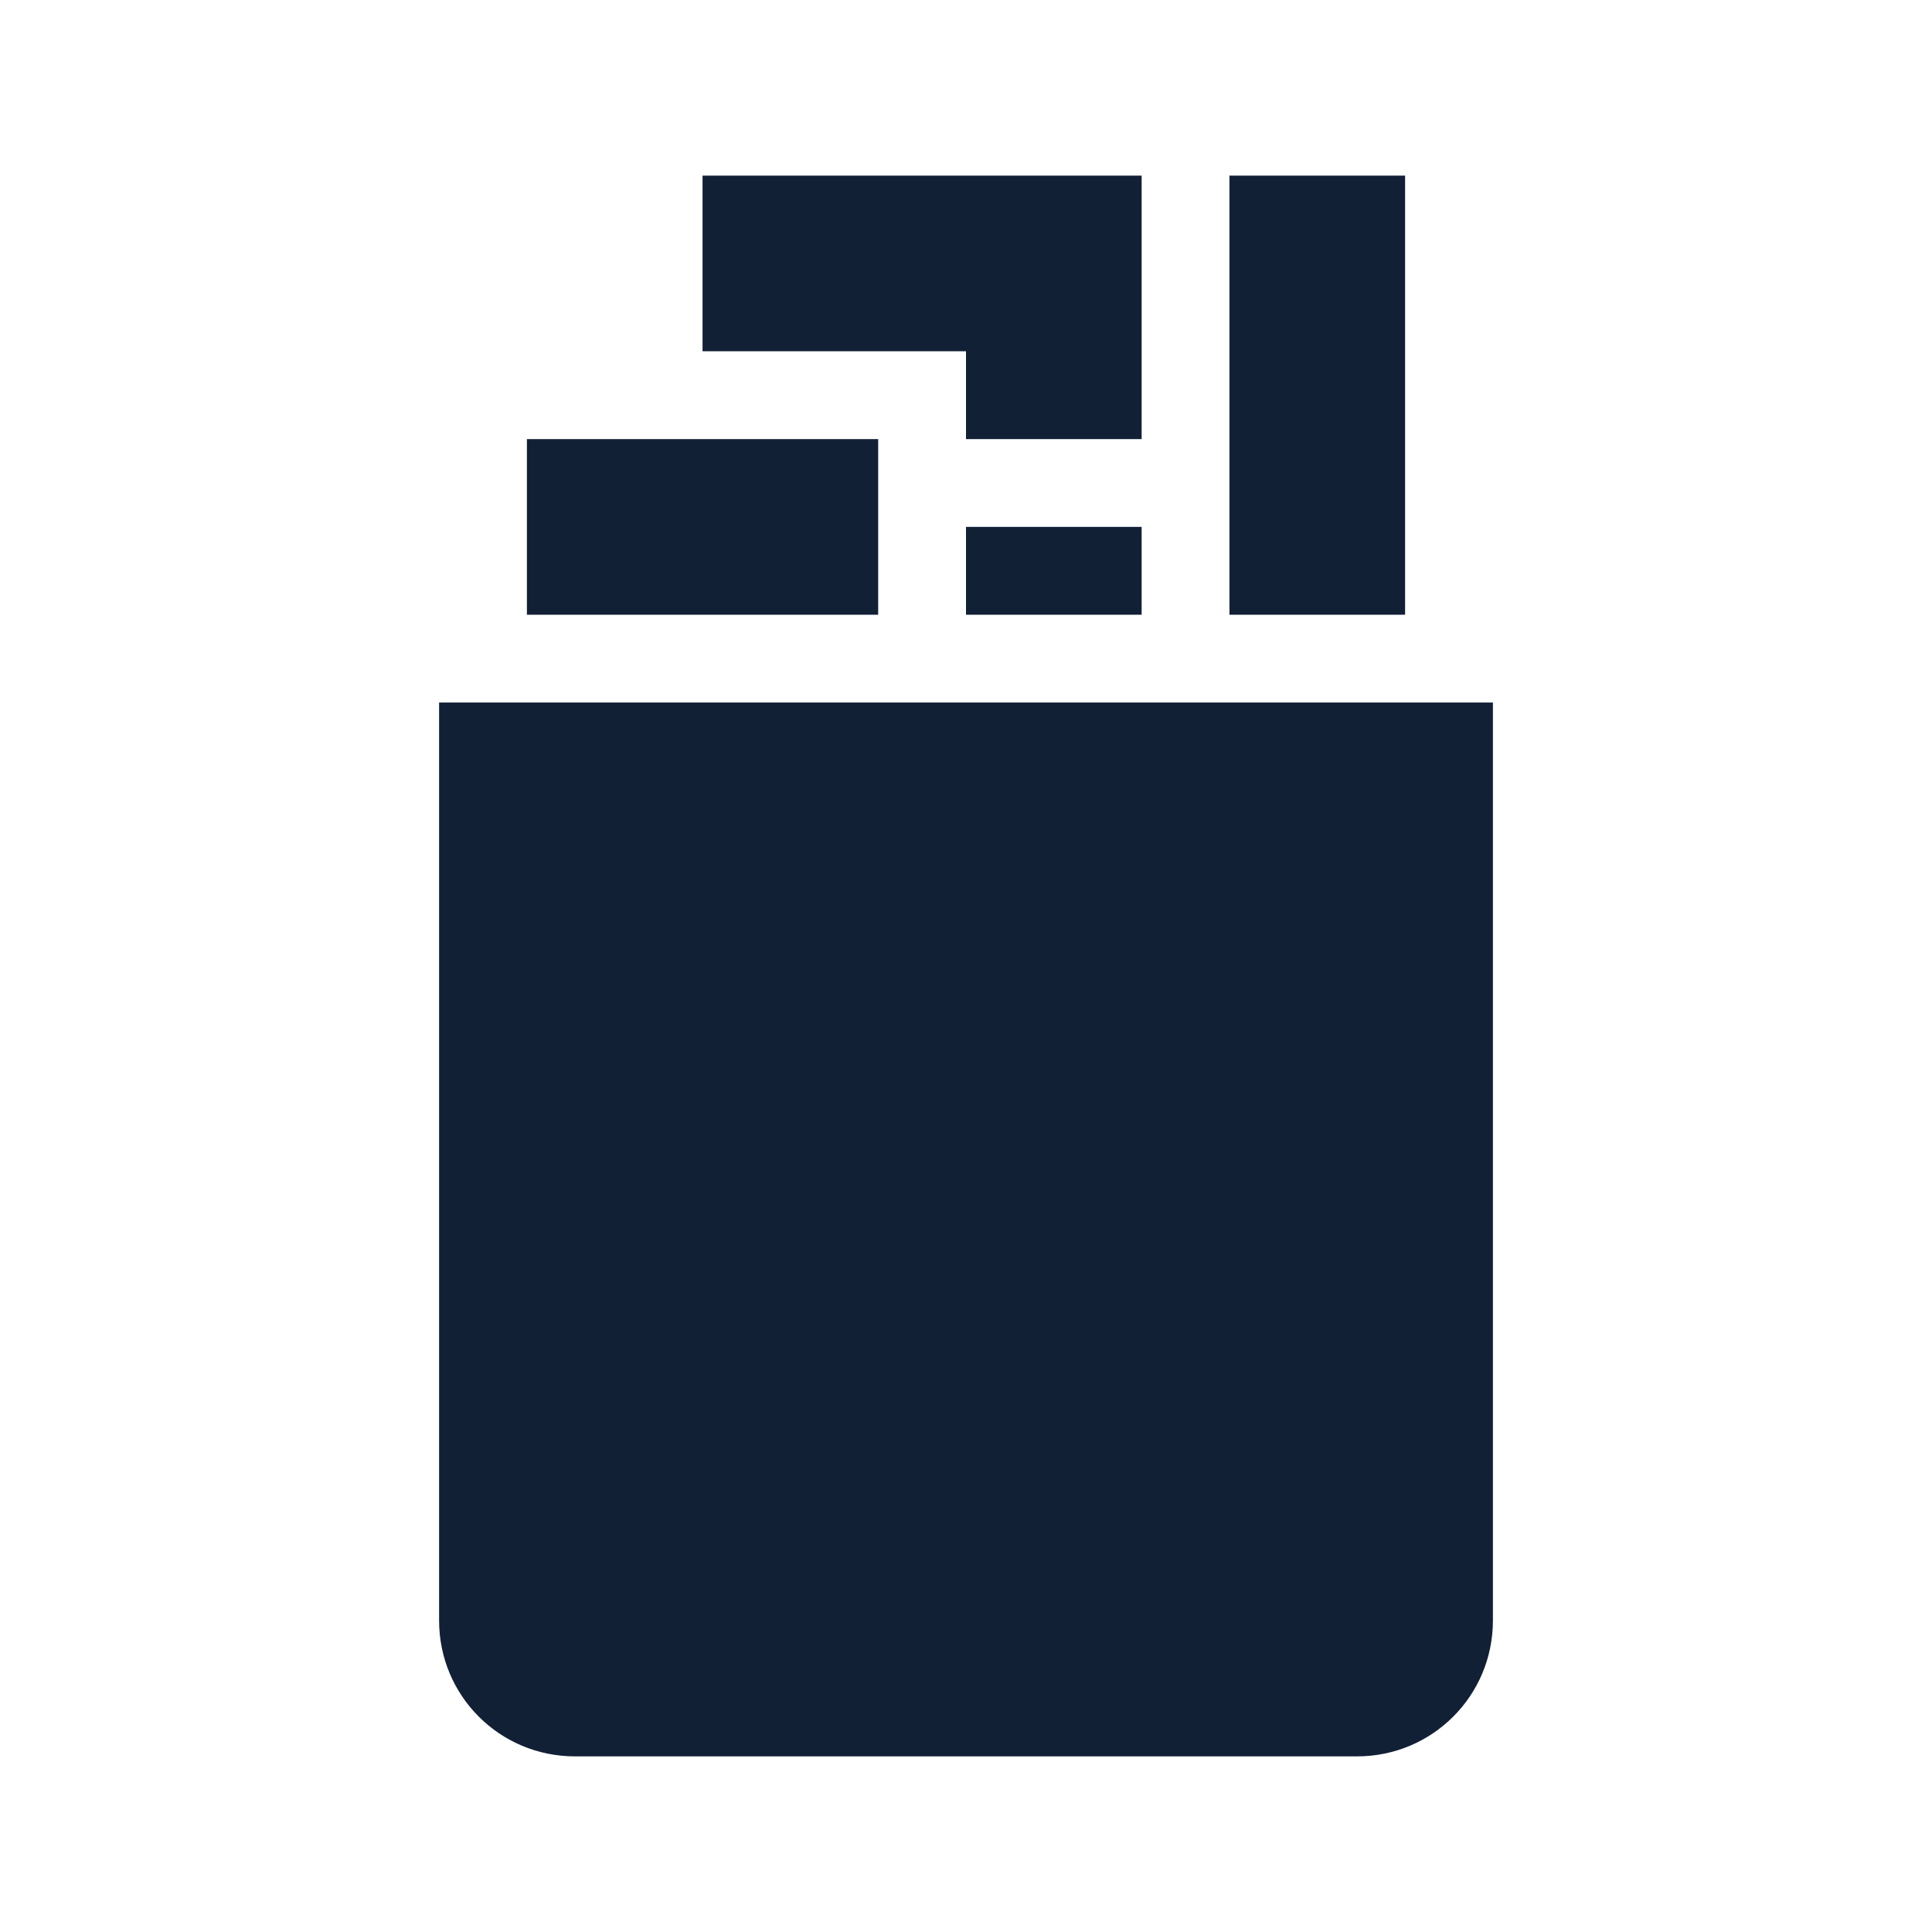 <svg height="22" viewBox="0 0 22 22" width="22" xmlns="http://www.w3.org/2000/svg"><path d="m8 2v2h3v1h2v-3h-2zm6 0v5h2v-5zm-8 3v2h4v-2h-4zm5 1v1h2v-1zm-6 2v1.547 2.994 5.912c0 .857.69 1.547 1.547 1.547h8.906c.857 0 1.547-.69 1.547-1.547v-5.912-2.994-1.547h-1.547-8.906z" fill="#122036"/></svg>